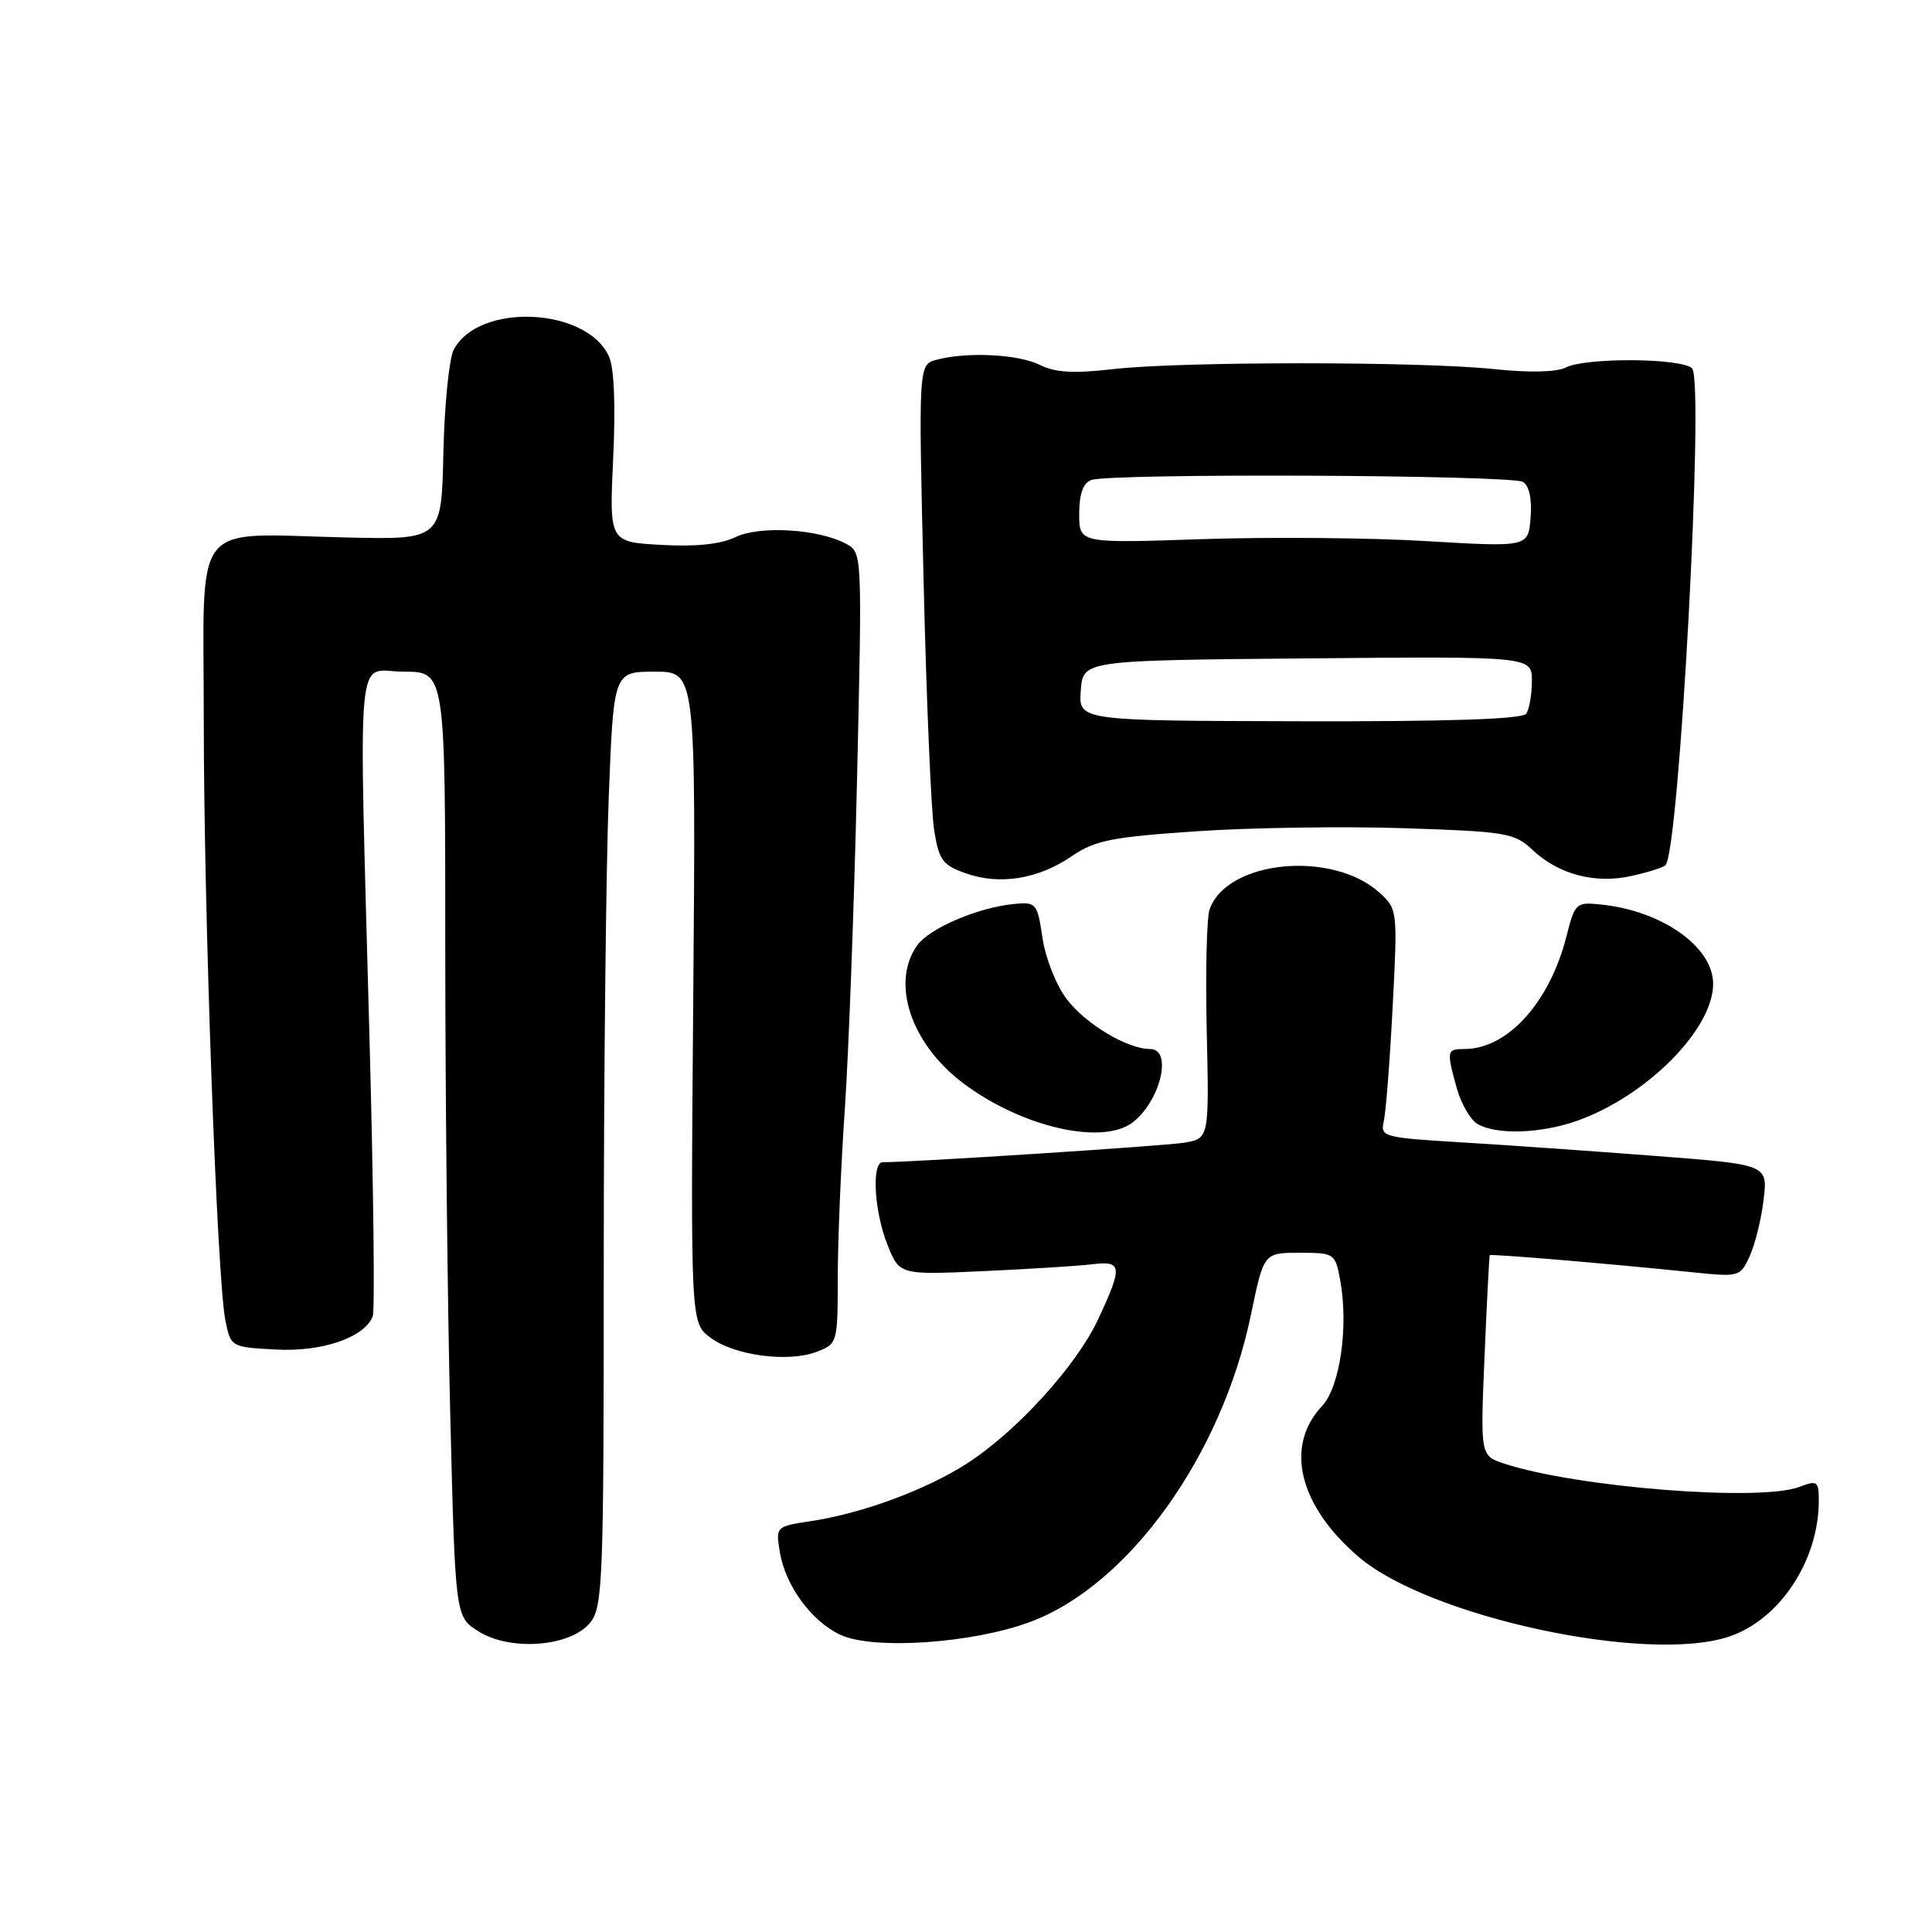 <?xml version="1.0" encoding="UTF-8" standalone="no"?>
<!DOCTYPE svg PUBLIC "-//W3C//DTD SVG 1.1//EN" "http://www.w3.org/Graphics/SVG/1.1/DTD/svg11.dtd" >
<svg xmlns="http://www.w3.org/2000/svg" xmlns:xlink="http://www.w3.org/1999/xlink" version="1.1" viewBox="0 0 256 256">
 <g >
 <path fill="currentColor"
d=" M 78.19 215.02 C 79.88 212.93 80.00 209.74 80.00 167.55 C 80.00 142.67 80.30 114.82 80.66 105.66 C 81.31 89.00 81.31 89.00 86.76 89.00 C 92.21 89.00 92.21 89.00 91.86 132.14 C 91.51 175.29 91.51 175.29 94.14 177.25 C 97.32 179.63 104.48 180.57 108.25 179.11 C 110.96 178.07 111.00 177.92 111.01 169.27 C 111.01 164.45 111.43 154.43 111.94 147.00 C 112.45 139.57 113.18 119.93 113.56 103.35 C 114.25 73.20 114.25 73.20 112.10 72.05 C 108.42 70.08 100.65 69.62 97.43 71.18 C 95.47 72.12 92.21 72.46 87.61 72.20 C 80.73 71.82 80.73 71.82 81.25 60.71 C 81.58 53.73 81.38 48.72 80.69 47.23 C 77.71 40.68 63.36 40.08 60.11 46.36 C 59.51 47.54 58.89 53.67 58.75 60.00 C 58.50 71.50 58.50 71.50 46.00 71.22 C 25.06 70.75 27.00 68.29 27.00 95.27 C 27.00 120.79 28.75 169.49 29.87 175.00 C 30.58 178.48 30.62 178.50 36.54 178.82 C 42.68 179.16 48.32 177.22 49.39 174.41 C 49.68 173.68 49.49 157.42 48.98 138.29 C 47.53 83.72 47.04 89.00 53.50 89.00 C 59.00 89.00 59.00 89.00 59.00 125.25 C 59.00 145.19 59.30 173.36 59.67 187.86 C 60.33 214.23 60.33 214.23 63.41 216.17 C 67.64 218.83 75.60 218.21 78.19 215.02 Z  M 136.54 214.90 C 149.56 210.05 161.90 192.85 165.76 174.19 C 167.46 166.00 167.46 166.00 172.18 166.00 C 176.80 166.00 176.92 166.08 177.57 169.55 C 178.72 175.67 177.57 183.77 175.18 186.31 C 170.18 191.63 172.09 199.49 180.03 206.30 C 189.33 214.25 218.26 220.49 229.10 216.86 C 235.82 214.62 241.00 206.78 241.00 198.85 C 241.00 196.26 240.81 196.12 238.43 197.02 C 233.22 199.01 208.91 197.09 199.33 193.94 C 196.15 192.89 196.15 192.89 196.71 179.70 C 197.02 172.44 197.33 166.42 197.40 166.32 C 197.54 166.12 213.31 167.45 224.04 168.56 C 230.50 169.23 230.59 169.20 231.86 166.41 C 232.56 164.86 233.39 161.51 233.69 158.95 C 234.24 154.31 234.24 154.31 219.37 153.17 C 211.19 152.54 199.63 151.73 193.68 151.37 C 183.33 150.75 182.88 150.63 183.35 148.61 C 183.63 147.45 184.16 140.65 184.53 133.50 C 185.20 120.72 185.17 120.46 182.85 118.34 C 176.62 112.61 162.57 113.96 160.28 120.50 C 159.89 121.60 159.72 128.88 159.90 136.68 C 160.22 150.87 160.22 150.87 156.86 151.42 C 154.20 151.85 121.01 154.00 116.97 154.00 C 115.46 154.00 115.83 160.54 117.60 164.95 C 119.19 168.94 119.19 168.94 130.35 168.43 C 136.48 168.15 142.96 167.74 144.75 167.52 C 148.70 167.04 148.78 167.79 145.53 174.77 C 142.64 180.98 134.69 189.71 128.05 193.97 C 122.65 197.43 114.19 200.55 107.43 201.56 C 102.81 202.26 102.78 202.28 103.33 205.64 C 104.05 210.11 107.55 214.88 111.40 216.64 C 115.79 218.65 128.93 217.75 136.54 214.90 Z  M 150.09 148.72 C 153.77 145.89 155.41 139.00 152.40 139.00 C 149.39 139.00 143.89 135.72 141.37 132.42 C 139.96 130.57 138.54 127.00 138.14 124.31 C 137.46 119.72 137.30 119.51 134.47 119.77 C 129.65 120.21 123.11 123.00 121.50 125.31 C 118.04 130.25 120.68 138.23 127.51 143.44 C 135.20 149.30 146.03 151.83 150.09 148.72 Z  M 208.92 148.53 C 218.17 145.27 227.00 136.39 227.00 130.37 C 227.00 125.46 220.24 120.68 212.11 119.85 C 208.84 119.51 208.68 119.66 207.57 124.05 C 205.34 132.83 199.76 139.00 194.05 139.00 C 191.69 139.00 191.65 139.21 193.04 144.22 C 193.61 146.27 194.85 148.39 195.79 148.94 C 198.29 150.40 204.14 150.21 208.92 148.53 Z  M 142.03 113.44 C 145.10 111.35 147.31 110.91 158.53 110.15 C 165.67 109.66 178.03 109.48 186.00 109.74 C 199.62 110.19 200.66 110.36 203.08 112.63 C 206.56 115.89 211.38 117.15 216.22 116.06 C 218.39 115.58 220.39 114.94 220.68 114.65 C 222.52 112.82 225.86 50.46 224.21 48.81 C 222.83 47.43 210.11 47.35 207.46 48.70 C 206.24 49.32 202.65 49.40 198.00 48.91 C 188.20 47.88 156.43 47.88 147.50 48.91 C 142.26 49.51 139.82 49.37 137.80 48.36 C 134.96 46.93 128.15 46.59 124.10 47.67 C 121.70 48.31 121.70 48.31 122.38 76.91 C 122.75 92.63 123.38 107.53 123.78 110.00 C 124.42 113.99 124.89 114.64 128.00 115.73 C 132.51 117.31 137.59 116.48 142.03 113.44 Z  M 143.21 91.50 C 143.50 87.50 143.50 87.50 173.25 87.24 C 203.00 86.97 203.00 86.97 202.98 90.24 C 202.98 92.03 202.64 93.98 202.23 94.57 C 201.74 95.29 191.98 95.62 172.21 95.57 C 142.91 95.50 142.91 95.50 143.21 91.50 Z  M 189.00 71.70 C 181.57 71.25 168.19 71.14 159.25 71.44 C 143.00 71.99 143.00 71.99 143.00 68.10 C 143.00 65.48 143.51 64.02 144.58 63.61 C 147.01 62.68 200.32 62.92 201.81 63.86 C 202.64 64.38 203.01 66.16 202.81 68.60 C 202.50 72.50 202.50 72.50 189.00 71.70 Z "/>
</g>
</svg>